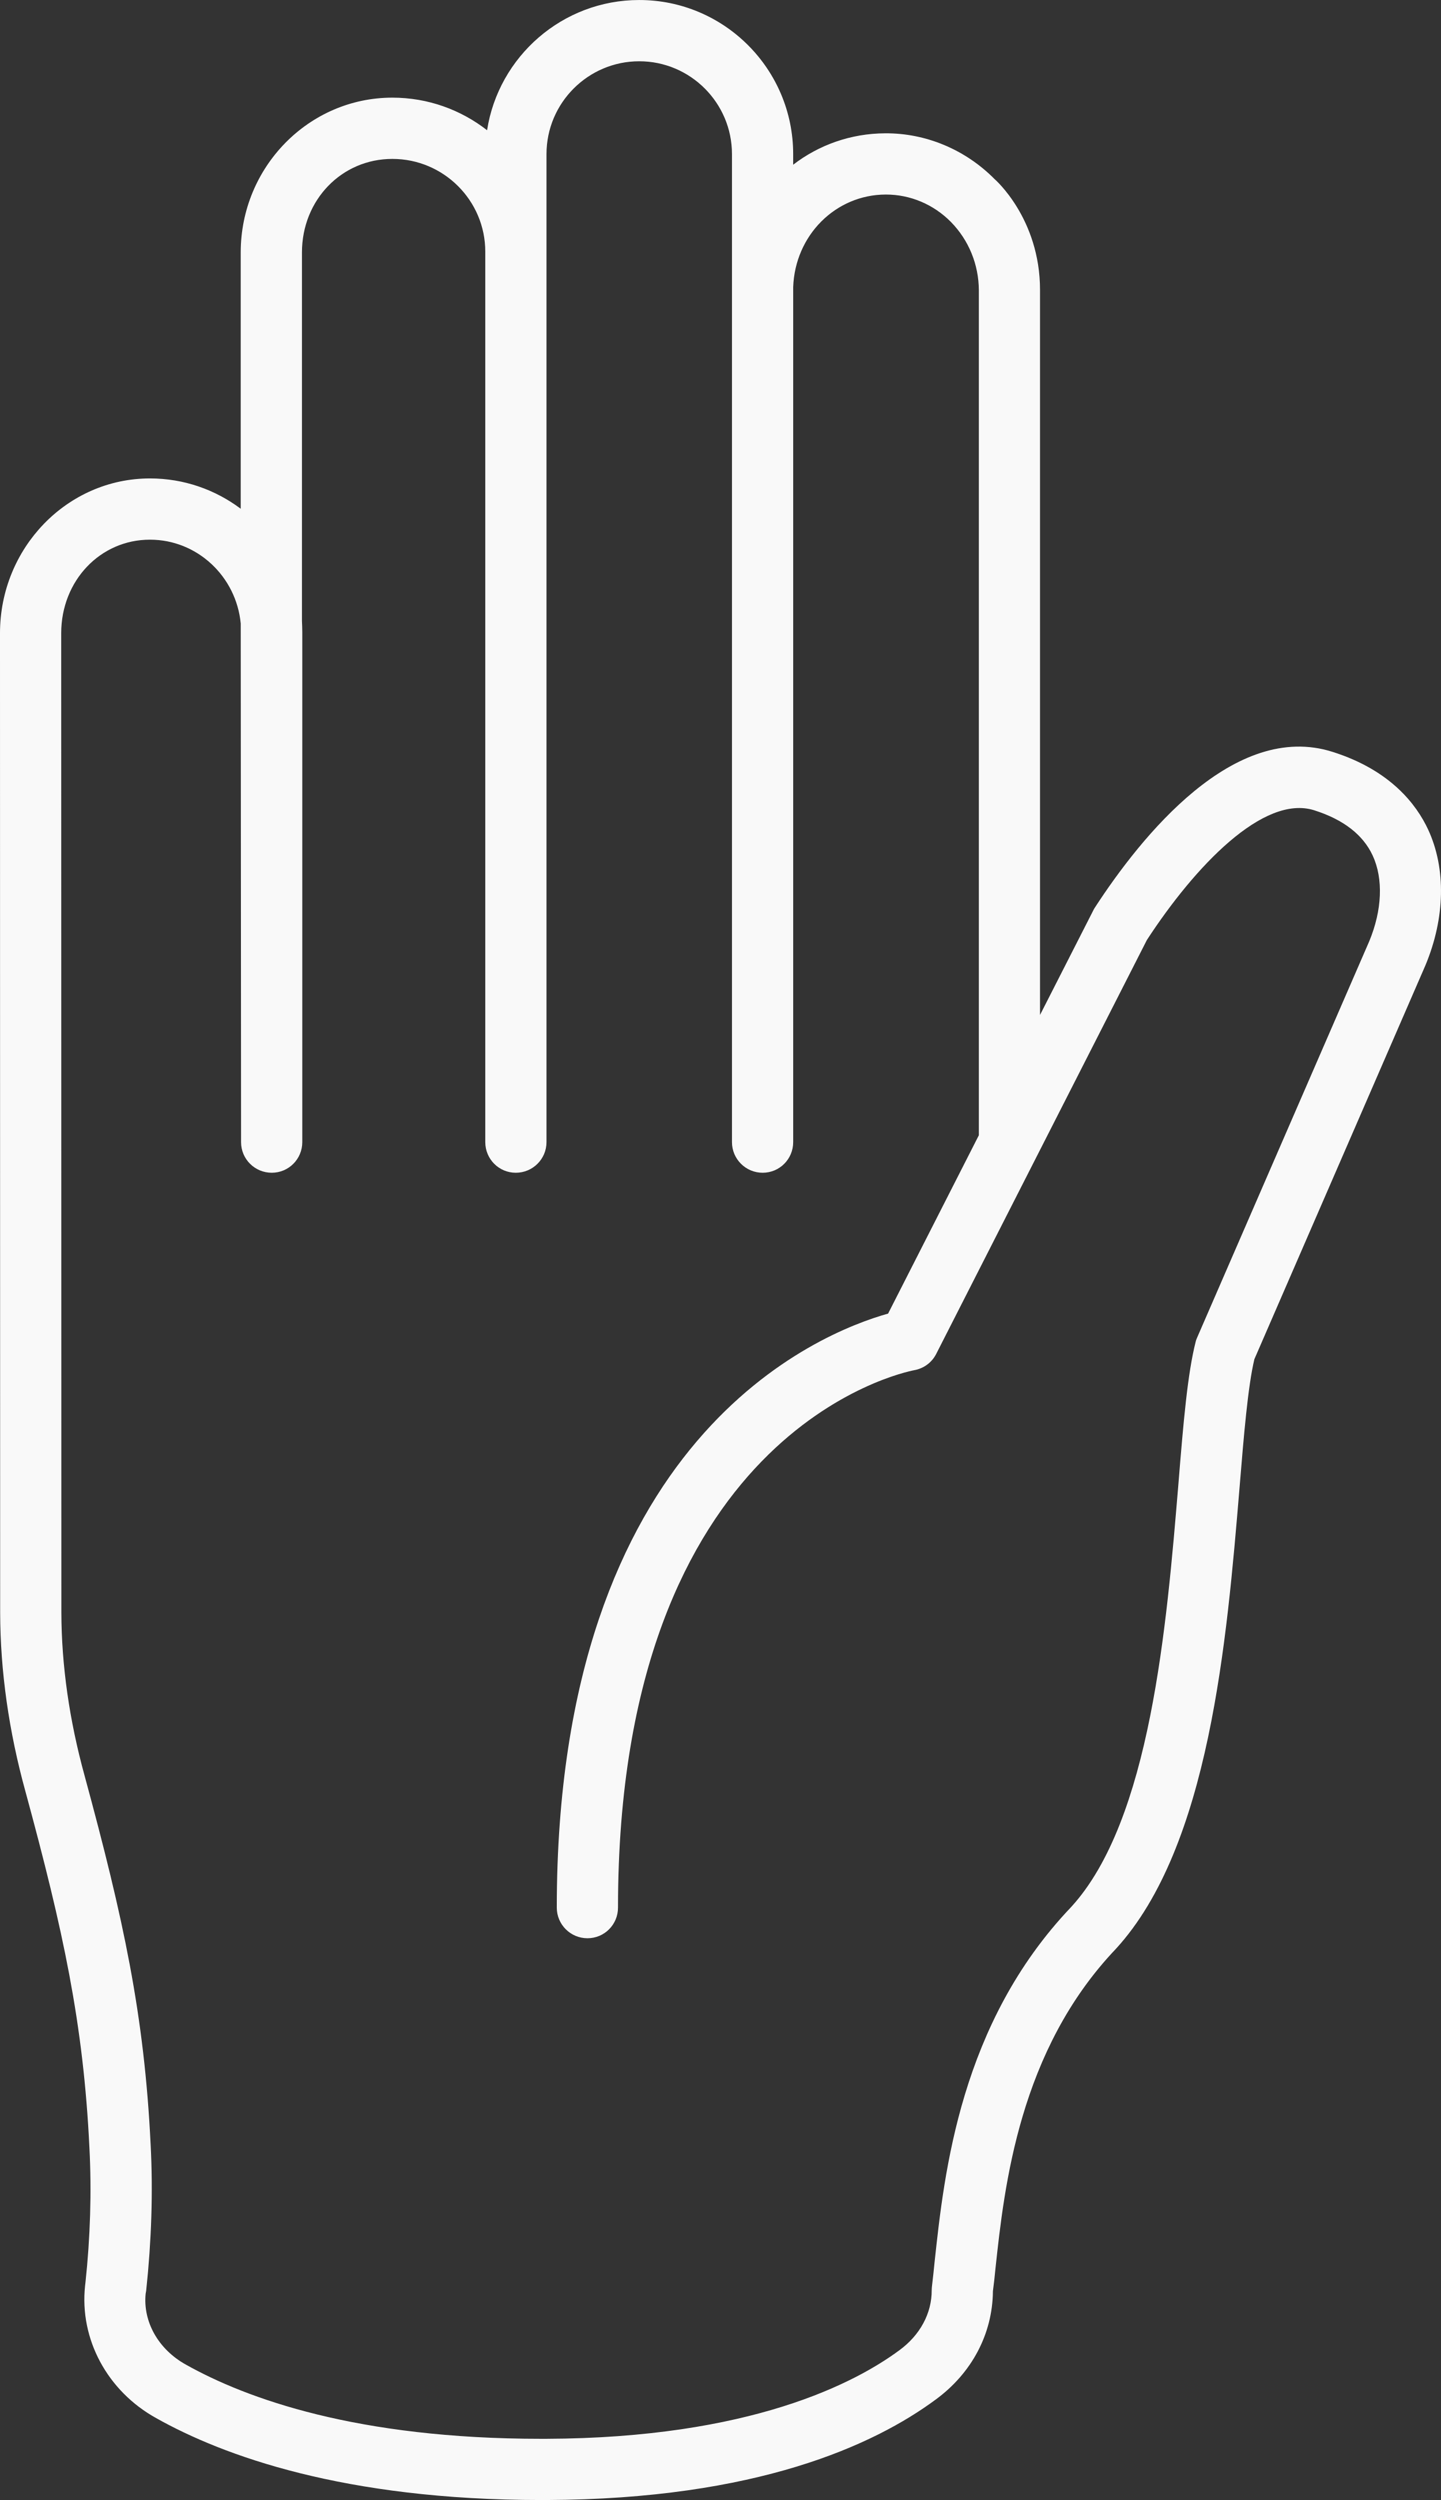 <?xml version="1.0" encoding="UTF-8" standalone="no"?>
<!-- Created with Inkscape (http://www.inkscape.org/) -->

<svg
   version="1.1"
   id="svg1"
   width="115.811"
   height="200.909"
   viewBox="0 0 115.811 200.909"
   sodipodi:docname="hand_right.svg"
   inkscape:version="1.3 (1:1.3+202307231459+0e150ed6c4)"
   xmlns:inkscape="http://www.inkscape.org/namespaces/inkscape"
   xmlns:sodipodi="http://sodipodi.sourceforge.net/DTD/sodipodi-0.dtd"
   xmlns="http://www.w3.org/2000/svg"
   xmlns:svg="http://www.w3.org/2000/svg">
  <rect x="0" y="0" width="115.811" height="200.909" fill="#333333" stroke="none"/>
  <defs
     id="defs1" />
  <sodipodi:namedview
     id="namedview1"
     pagecolor="#505050"
     bordercolor="#eeeeee"
     borderopacity="1"
     inkscape:showpageshadow="0"
     inkscape:pageopacity="0"
     inkscape:pagecheckerboard="0"
     inkscape:deskcolor="#d1d1d1"
     inkscape:zoom="2.9528779"
     inkscape:cx="164.5852"
     inkscape:cy="253.3122"
     inkscape:window-width="3840"
     inkscape:window-height="2096"
     inkscape:window-x="1080"
     inkscape:window-y="27"
     inkscape:window-maximized="1"
     inkscape:current-layer="g1">
    <inkscape:page
       x="0"
       y="0"
       inkscape:label="1"
       id="page1"
       width="115.811"
       height="200.909"
       margin="0"
       bleed="0" />
  </sodipodi:namedview>
  <g
     id="g1"
     inkscape:groupmode="layer"
     inkscape:label="1"
     transform="translate(-2449.713,-912.751)">
    <path
       id="path250"
       d="m 2461.765,956.121 c -4,0 -7.133,3.303 -7.133,7.519 l 0.013,78.723 c 0.013,4.225 0.64,8.633 1.867,13.092 3.12,11.48 4.8,19.215 5.307,29.64 0.2,3.811 0.067,7.769 -0.36,11.763 -0.013,0.037 -0.027,0.179 -0.04,0.219 -0.227,2.233 1,4.468 3.24,5.707 4.867,2.729 13.747,5.959 28.56,5.959 0.133,0 0.253,0 0.387,0 16.413,-0.061 24.827,-4.485 28.387,-7.117 1.667,-1.217 2.613,-2.979 2.6,-4.839 0,-0.104 0.013,-0.26 0.027,-0.364 0.067,-0.595 0.147,-1.255 0.213,-1.971 0.773,-7.145 2.067,-19.105 10.96,-28.439 6.387,-6.961 7.68,-22.596 8.627,-34.012 0.4,-4.945 0.733,-8.853 1.387,-11.423 0.027,-0.127 0.08,-0.248 0.133,-0.369 l 13.813,-31.805 c 1.04,-2.499 1.147,-5.025 0.28,-6.899 -0.773,-1.667 -2.347,-2.891 -4.693,-3.635 -4.08,-1.3 -9.6,4.511 -13.453,10.421 l -16.933,33.267 c -0.347,0.687 -1,1.169 -1.76,1.305 -0.96,0.183 -23.813,4.959 -23.813,43.192 0,1.36 -1.093,2.461 -2.453,2.461 -1.36,0 -2.467,-1.101 -2.467,-2.461 0,-37.835 21.147,-46.204 26.627,-47.739 l 7.293,-14.331 v -67.917 c -0.013,-2.055 -0.8,-4.003 -2.24,-5.476 -1.4,-1.417 -3.267,-2.207 -5.227,-2.207 -0.013,0 -0.027,0 -0.027,0 -4.027,0.016 -7.28,3.281 -7.427,7.441 v 68.711 c 0,1.359 -1.093,2.461 -2.453,2.461 -1.36,0 -2.467,-1.103 -2.467,-2.461 v -79.405 c 0,-4.112 -3.347,-7.457 -7.453,-7.457 -4.107,0 -7.453,3.345 -7.453,7.457 v 79.405 c 0,1.359 -1.107,2.461 -2.467,2.461 -1.36,0 -2.453,-1.103 -2.453,-2.461 v -71.56 c 0,-4.112 -3.347,-7.456 -7.467,-7.456 -4.08,0 -7.267,3.303 -7.267,7.52 v 29.612 c 0.013,0.305 0.027,0.612 0.027,0.924 v 40.96 c 0,1.359 -1.093,2.46 -2.453,2.461 v 0 c -1.36,0 -2.467,-1.097 -2.467,-2.455 l -0.027,-41.685 c -0.36,-3.776 -3.493,-6.737 -7.293,-6.737 z m 71.533,-20.063 v 58.259 l 4.267,-8.376 c 0.027,-0.075 0.08,-0.148 0.12,-0.22 3.747,-5.775 11.227,-15.083 19.147,-12.54 4.627,1.469 6.72,4.212 7.667,6.255 1.44,3.123 1.36,7.092 -0.227,10.893 l -13.747,31.652 c -0.52,2.199 -0.84,6.02 -1.2,10.424 -1.013,12.124 -2.387,28.731 -9.933,36.967 -7.773,8.161 -8.96,19.083 -9.667,25.607 -0.067,0.684 -0.133,1.32 -0.213,1.899 -0.027,3.439 -1.707,6.593 -4.6,8.711 -4.933,3.647 -14.373,8.011 -31.293,8.073 -0.133,0 -0.267,0 -0.387,0 -15.88,0 -25.6,-3.569 -30.96,-6.579 -3.933,-2.173 -6.187,-6.359 -5.72,-10.655 0,-0.041 0.027,-0.183 0.027,-0.225 0.387,-3.612 0.507,-7.308 0.32,-10.863 -0.48,-9.979 -2.107,-17.456 -5.133,-28.588 -1.347,-4.873 -2.027,-9.712 -2.04,-14.379 l -0.013,-78.733 c 0,-6.859 5.4,-12.441 12.053,-12.441 2.733,0 5.253,0.907 7.293,2.437 v -20.595 c 0,-6.86 5.467,-12.443 12.187,-12.443 2.867,0 5.507,0.979 7.613,2.619 0.92,-5.919 6.053,-10.465 12.227,-10.465 6.827,0 12.373,5.553 12.373,12.38 v 0.857 c 2.053,-1.581 4.627,-2.515 7.4,-2.525 3.253,-0.02 6.427,1.296 8.787,3.679 0,0 3.653,3.149 3.653,8.916"
       style="fill:#f9f9f9;fill-opacity:1;fill-rule:nonzero;stroke:none;stroke-width:0.133" />
  </g>
</svg>
